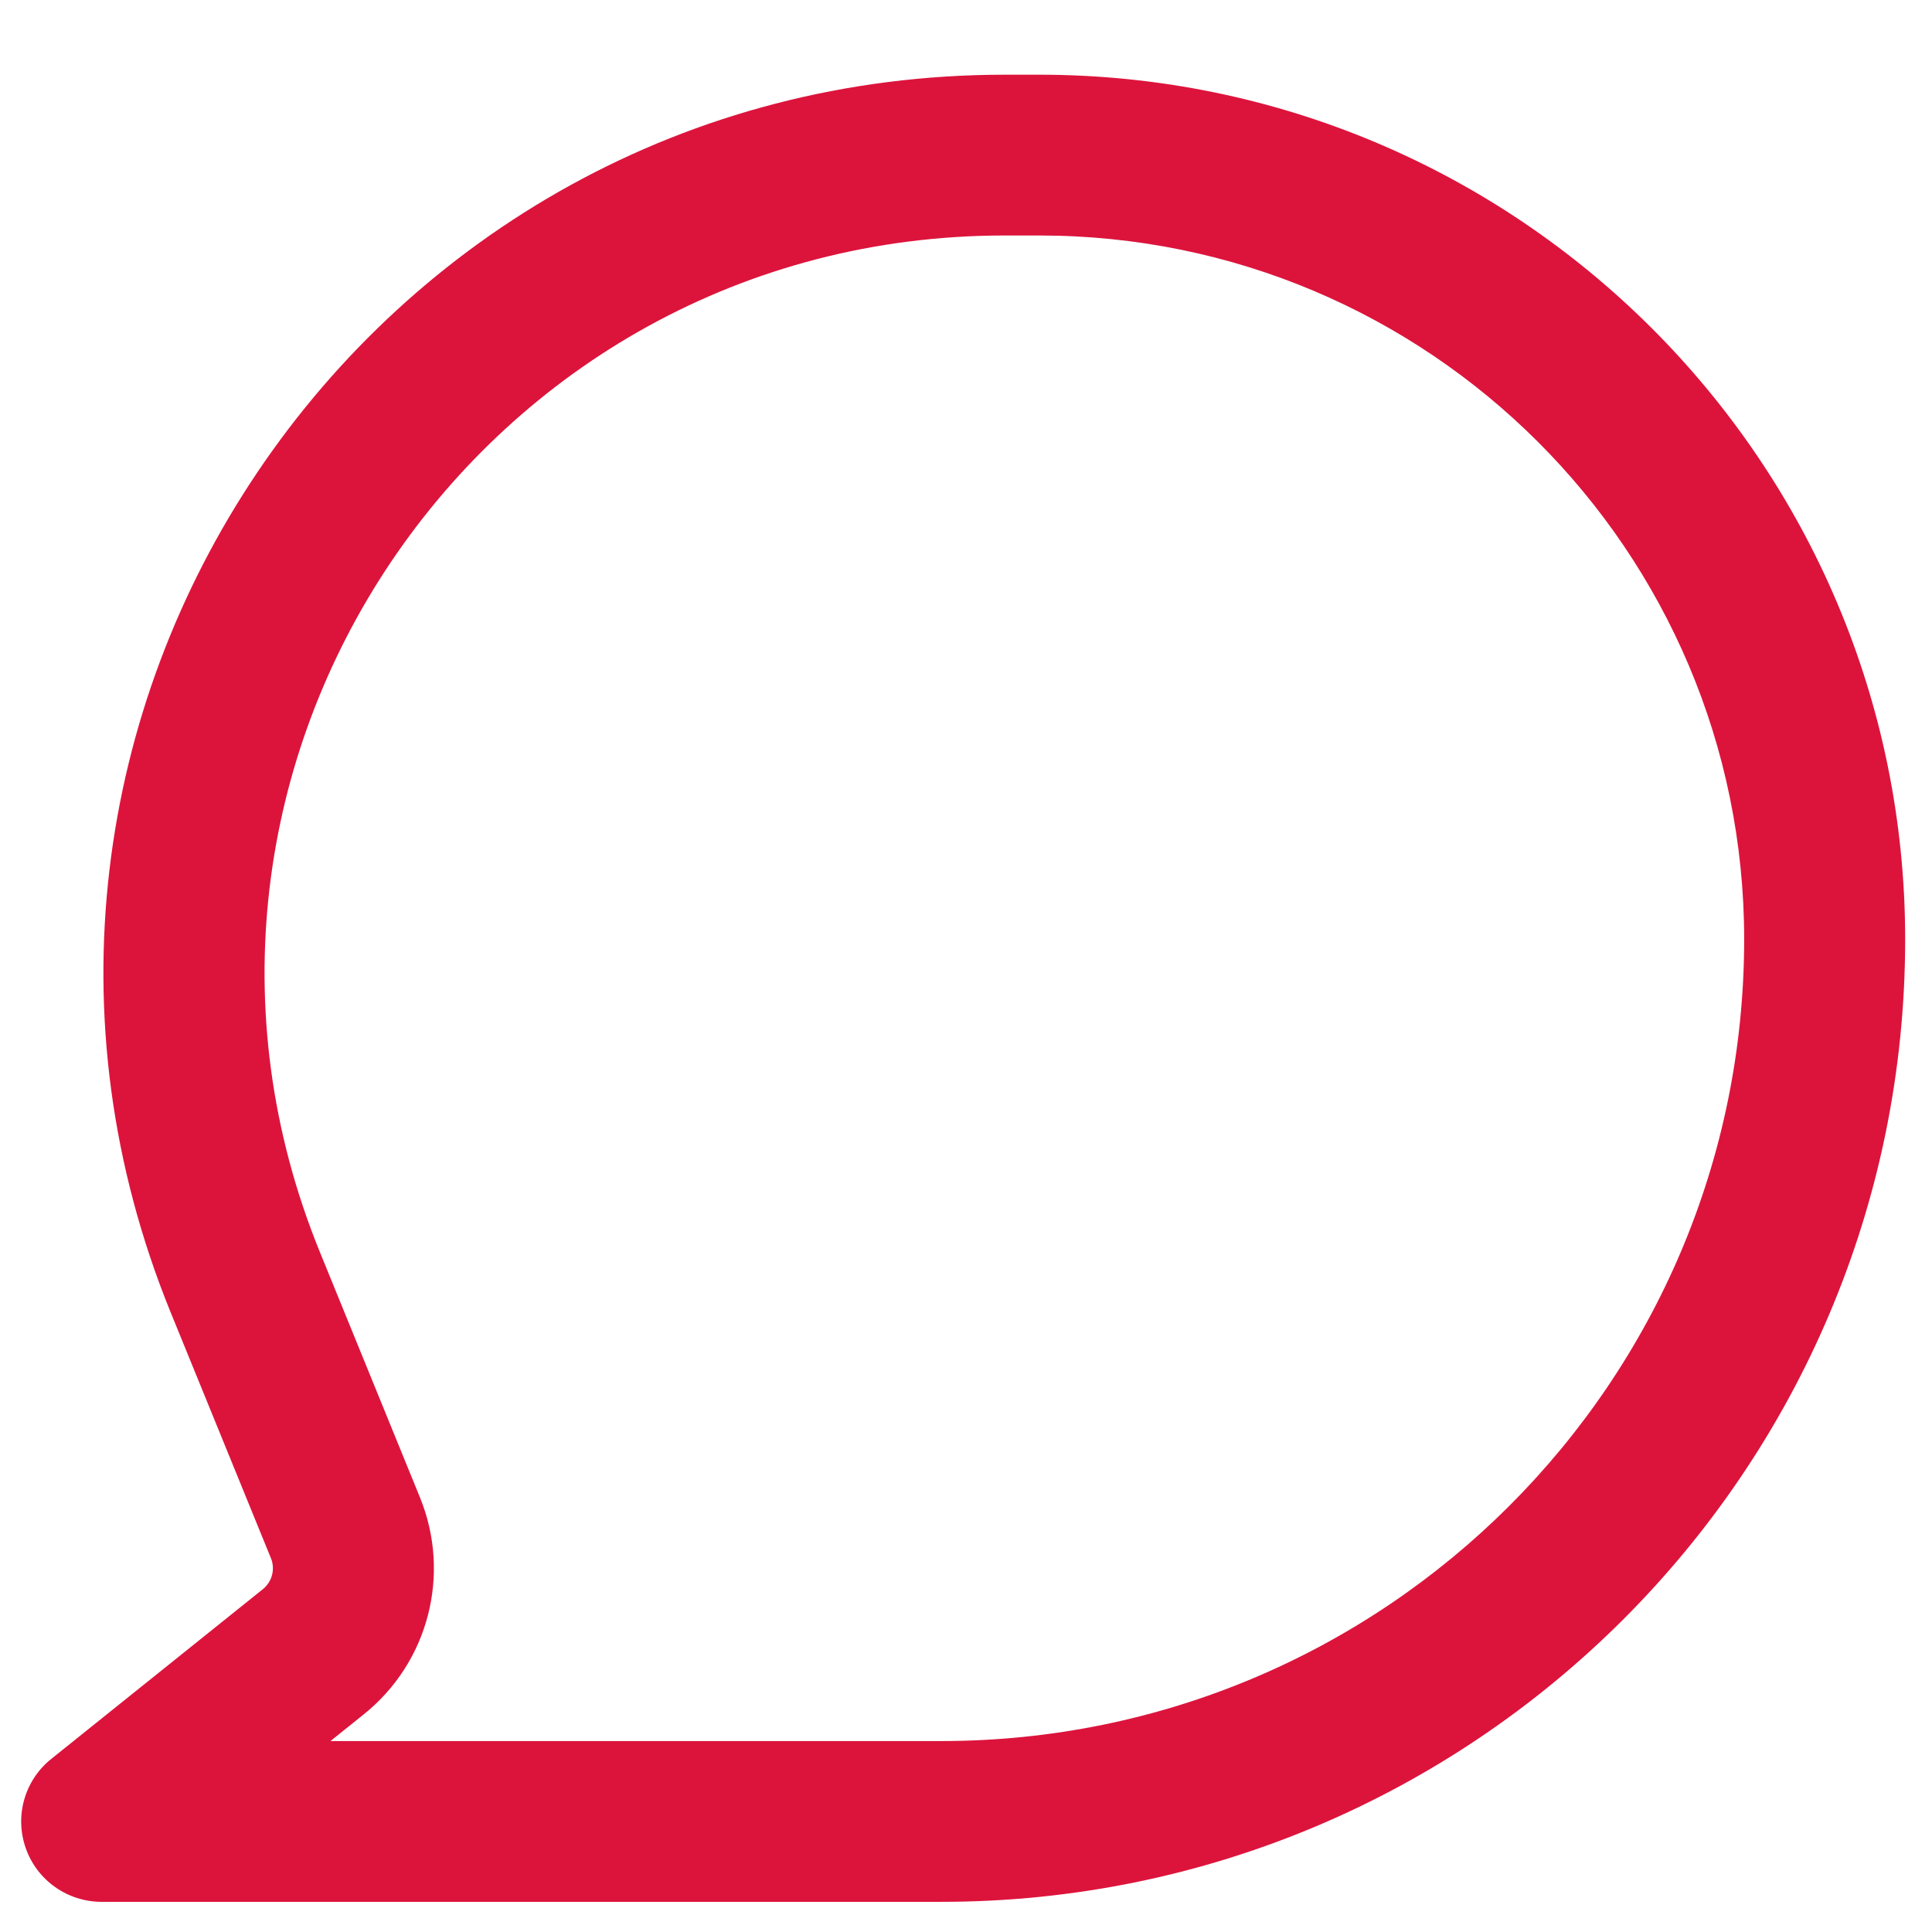<svg width="18" height="18" viewBox="0 0 18 18" fill="none" xmlns="http://www.w3.org/2000/svg">
<path fill-rule="evenodd" clip-rule="evenodd" d="M1.592 12.232C-0.656 6.723 3.403 0.696 9.361 0.696H9.682C14.138 0.696 17.75 4.303 17.75 8.751C17.75 13.704 13.728 17.719 8.768 17.719H0.947C0.629 17.719 0.345 17.519 0.24 17.219C0.134 16.919 0.23 16.585 0.478 16.387L2.449 14.806C2.535 14.737 2.566 14.619 2.524 14.517L1.592 12.232ZM9.361 2.194C4.468 2.194 1.135 7.143 2.981 11.667L3.913 13.952C4.205 14.668 3.992 15.49 3.388 15.973L3.079 16.221H8.768C12.9 16.221 16.25 12.877 16.25 8.751C16.25 5.13 13.31 2.194 9.682 2.194H9.361Z" fill="#DC143C"/>
</svg>
